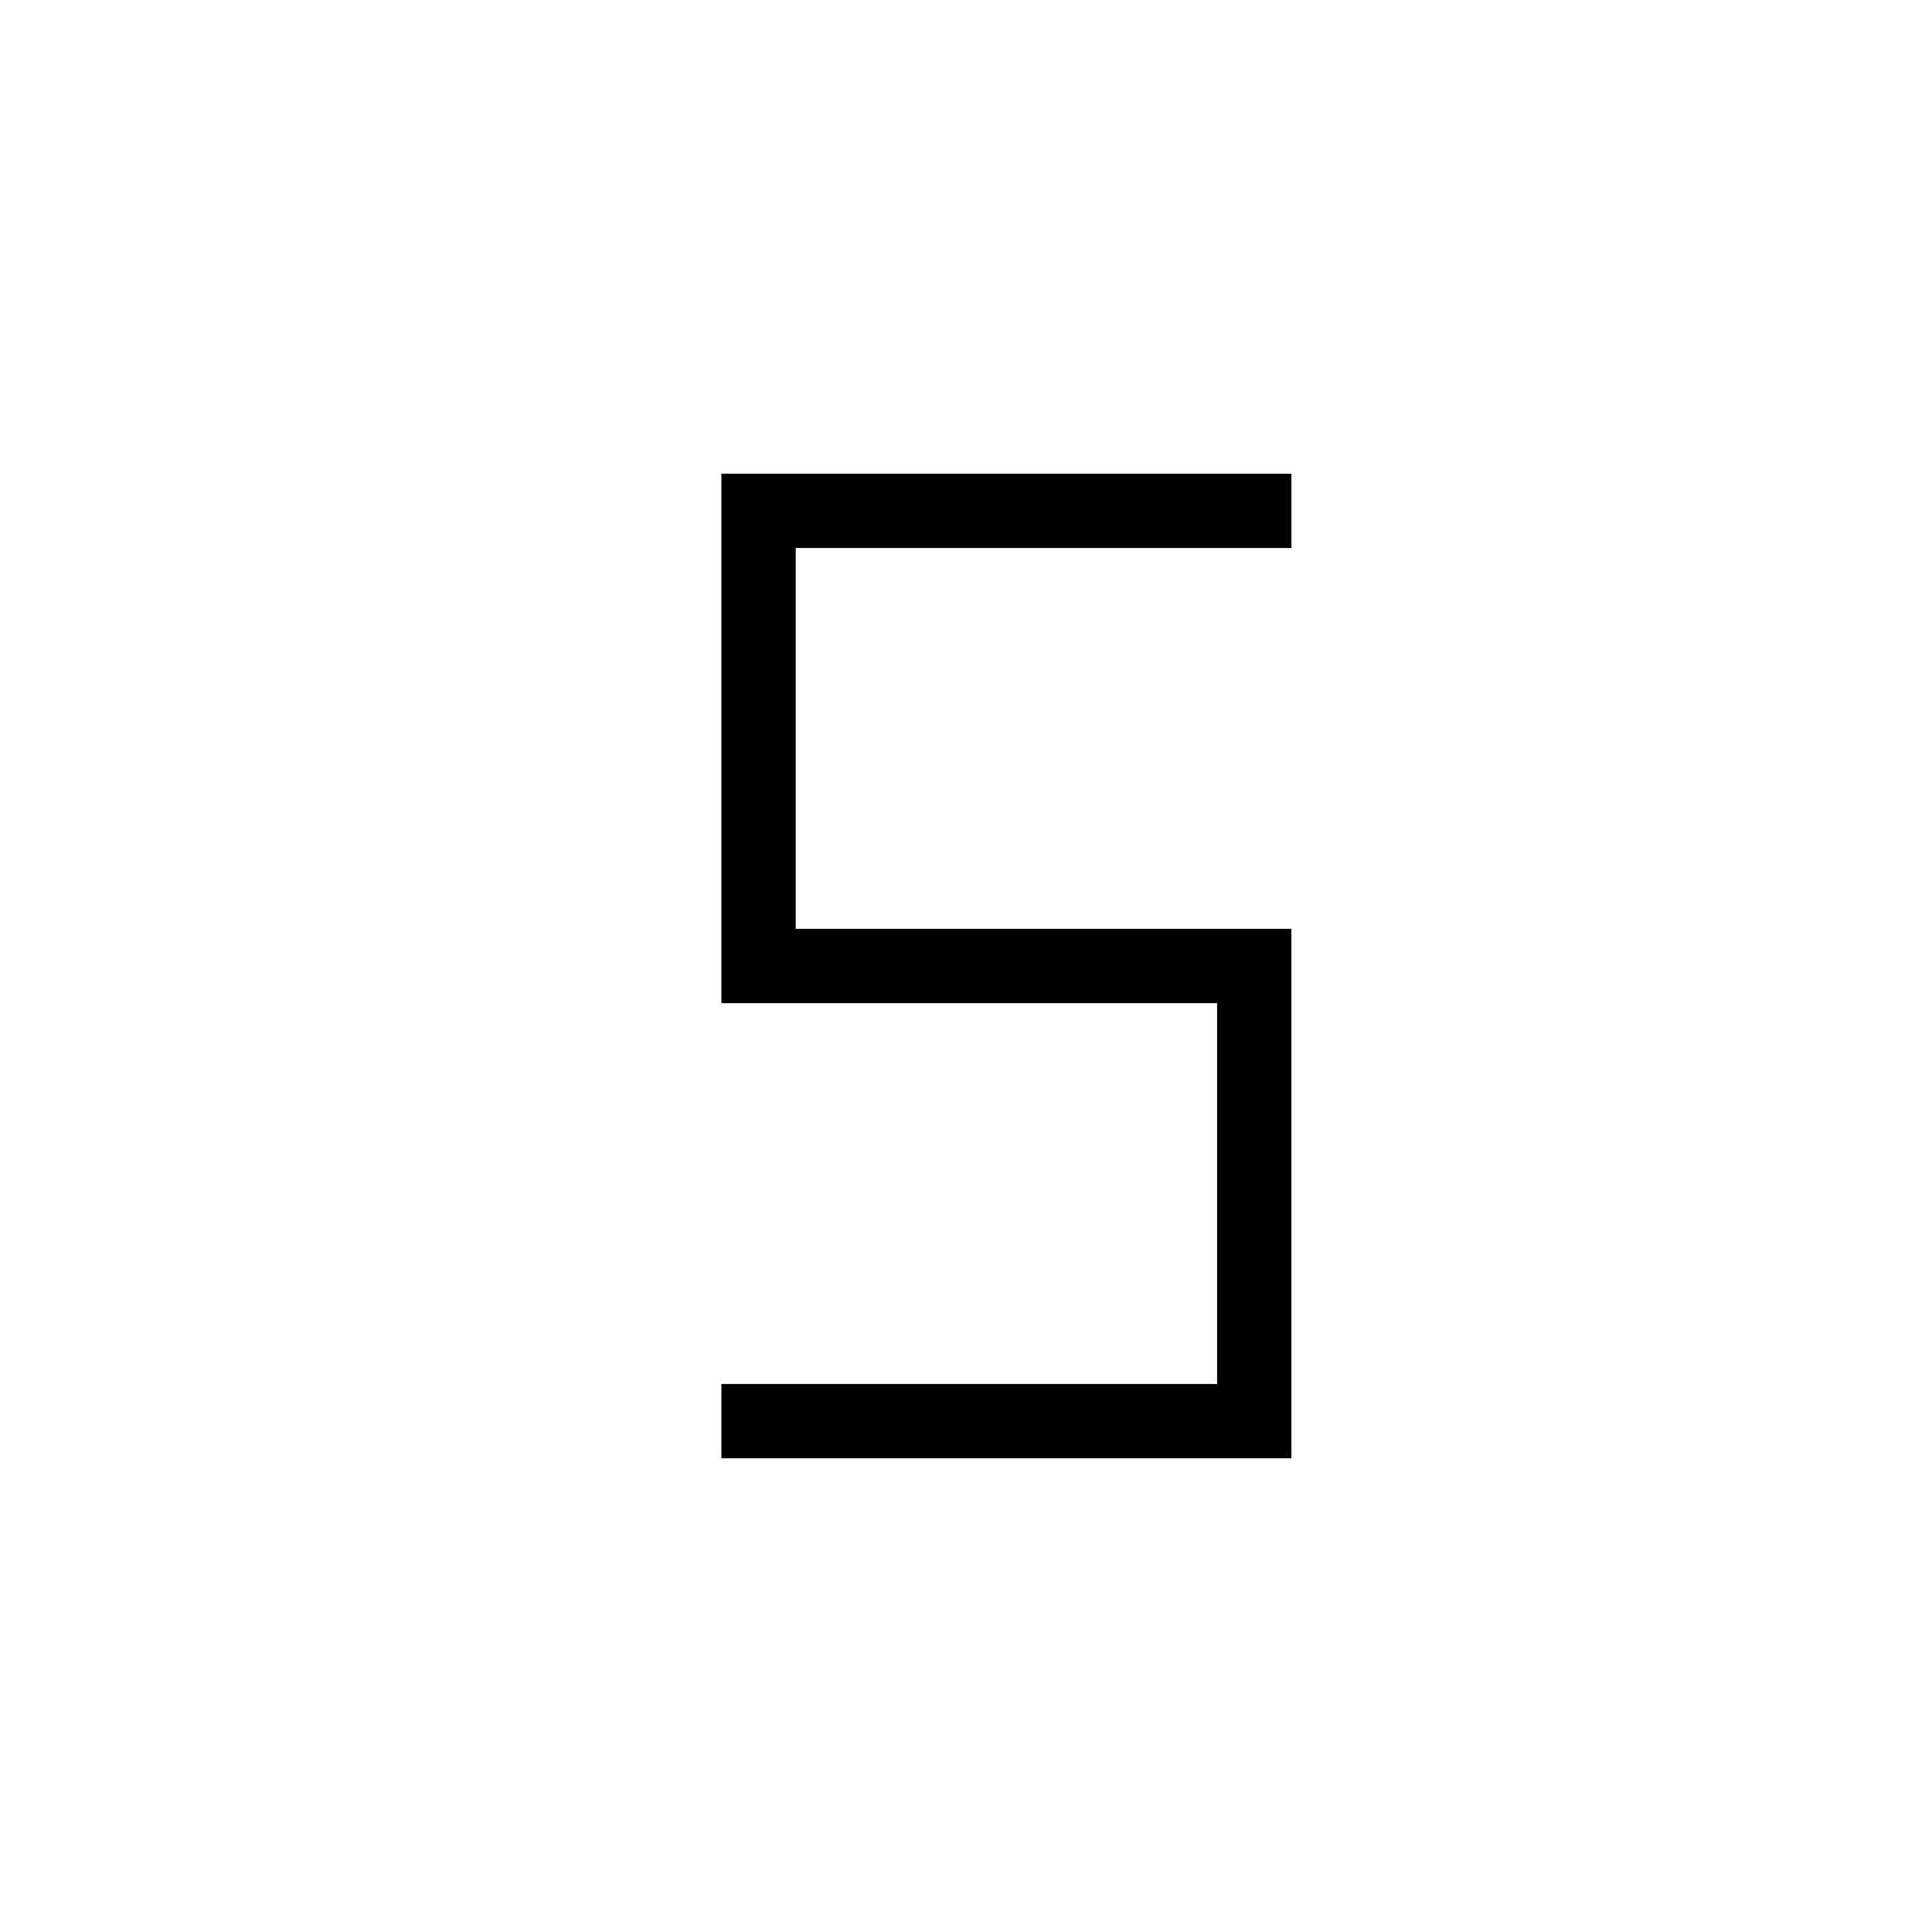 <svg xmlns="http://www.w3.org/2000/svg" height="40" viewBox="0 -960 960 960" width="40"><path d="M358.461-235.384v-36.923h246.308v-189.231H358.461v-263.078h283.231v36.923H395.384v189.231h246.308v263.078H358.461Z"/></svg>